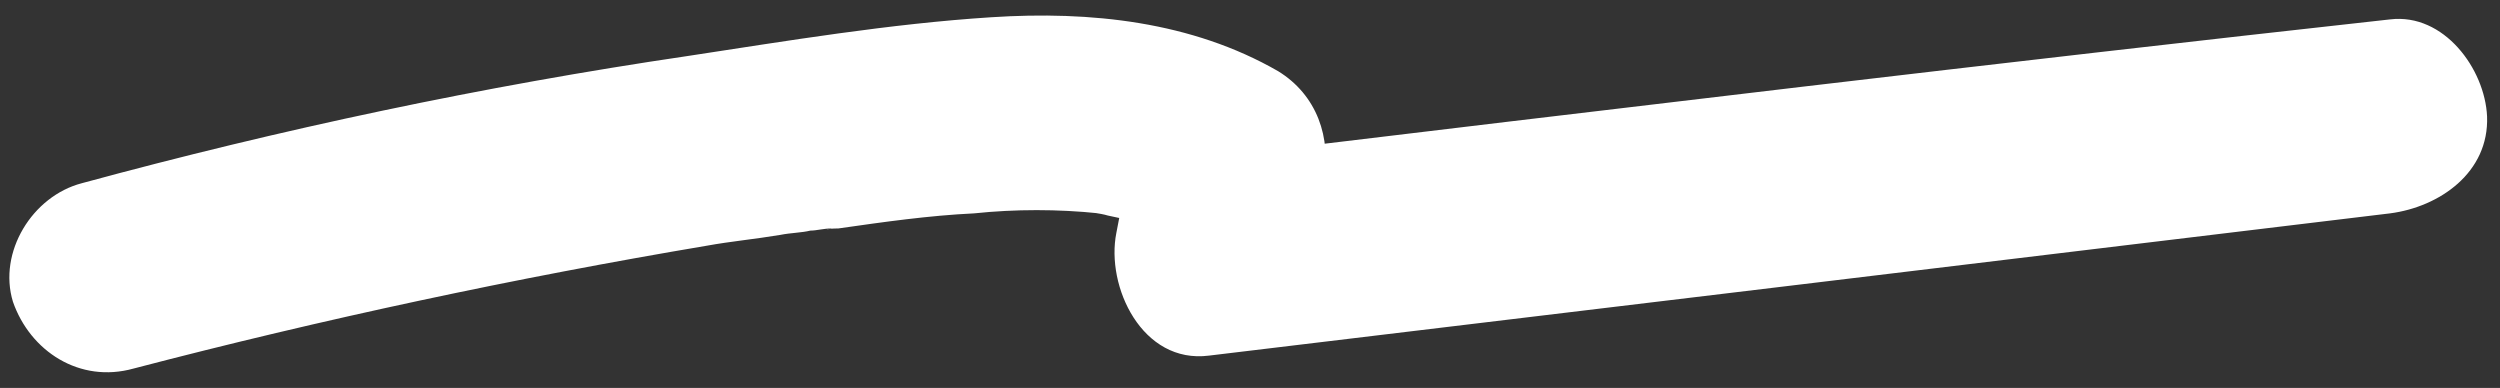 <svg xmlns="http://www.w3.org/2000/svg" xml:space="preserve" style="enable-background:new 0 0 116 18" viewBox="0 0 116 18"><rect x="0" y="0" width="116" height="18" fill="#333333" stroke="none"/><path d="M6.2 17.1c8.8-2.3 17.7-4.2 26.6-5.7 1.1-.2 2.2-.3 3.4-.5.5-.1 1-.1 1.4-.2.3 0 .6-.1 1-.1-.4.1-.3 0 .3 0 2.1-.3 4.2-.6 6.3-.7 1.9-.2 3.9-.2 5.8 0-.8-.1.1 0 .4.1.5.1.9.2 1.4.3s.9.3 1.3.5c-.9-.4.6.4.7.5l-2.1-5.1c-.3 1.5-.6 3-.9 4.6-.5 2.5 1.2 6.1 4.3 5.7 18.3-2.2 36.6-4.4 54.8-6.6 2.3-.3 4.6-1.9 4.5-4.5-.1-2.2-2-4.8-4.5-4.5-18.1 2-36.4 4.2-54.7 6.4 1.4 1.9 2.9 3.8 4.3 5.7.3-1.5.6-3 .9-4.6.4-2-.3-4-2.1-5.1C55.3 1 50.6.5 46 .8c-4.7.3-9.5 1.1-14.1 1.8C22.4 4 13 6 3.8 8.5 1.5 9.1-.1 11.7.6 14c.8 2.3 3.1 3.8 5.6 3.1z" style="fill:#fff"/></svg>